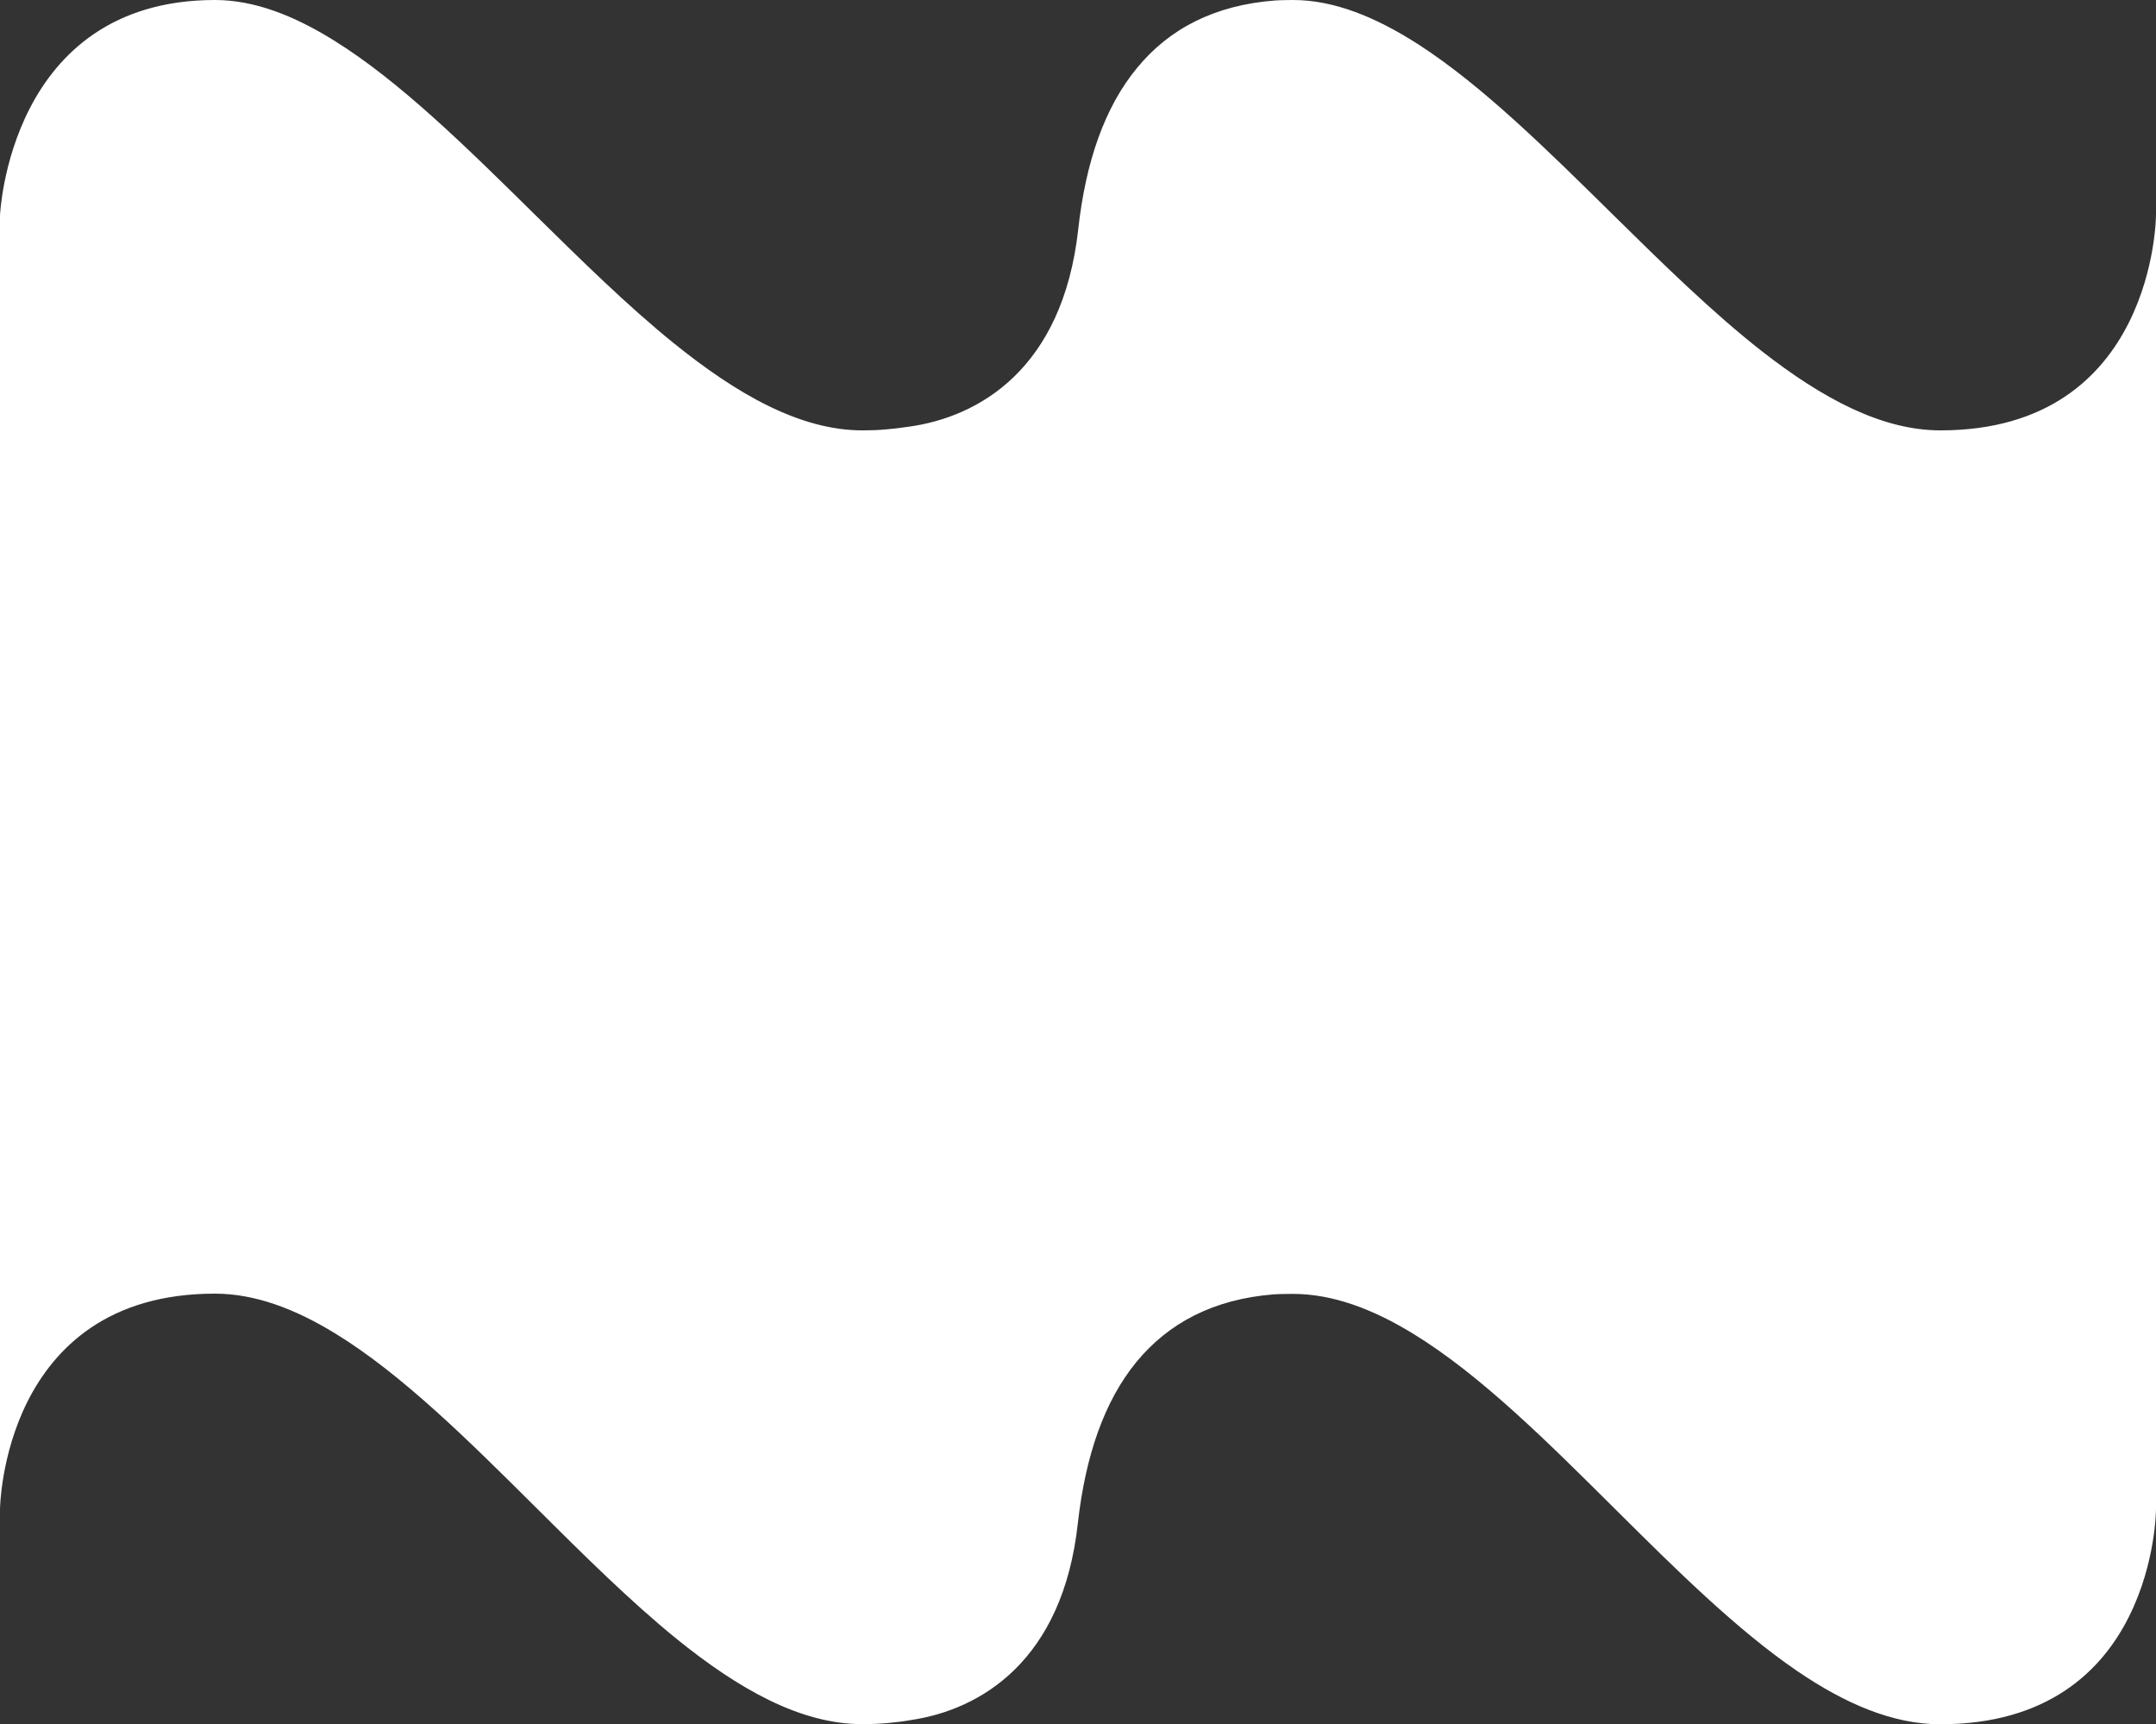 <svg version="1.2" baseProfile="tiny" viewBox="0 0 18.000 14.394" xmlns:xlink="http://www.w3.org/1999/xlink" xmlns="http://www.w3.org/2000/svg">
<rect x="0" y="0" width="18.000" height="14.394" fill="#333333" stroke="none"/>
<path style="fill:#ffffff;" d="M16.2,3.593c-0.491,0-0.988-0.269-1.488-0.659c-0.413-0.323-0.828-0.73-1.241-1.137   c-0.55-0.542-1.096-1.083-1.632-1.428C11.485,0.142,11.137,0,10.795,0c-0.026,0-0.051,0-0.076,0.001   c-0.025,0-0.05,0.002-0.073,0.003c-0.503,0.038-0.883,0.234-1.152,0.562c-0.271,0.327-0.43,0.785-0.492,1.348   C8.937,2.499,8.729,2.891,8.464,3.147C8.199,3.403,7.877,3.523,7.583,3.563c-0.001,0-0.003,0-0.004,0c-0.002,0-0.004,0-0.005,0.001   c-0.058,0.009-0.118,0.016-0.18,0.021C7.332,3.591,7.268,3.593,7.2,3.593c-0.521,0-1.05-0.303-1.58-0.732   C5.236,2.55,4.853,2.173,4.471,1.797c-0.567-0.559-1.132-1.118-1.684-1.46C2.451,0.128,2.12,0,1.795,0C0.934,0,0.484,0.45,0.251,0.9   C0.018,1.35,0,1.8,0,1.8v2.7v2.7v2.7v2.7c0,0,0.004-0.45,0.23-0.9c0.227-0.45,0.675-0.9,1.564-0.9c0.333,0,0.668,0.126,1.004,0.332   c0.56,0.342,1.123,0.903,1.688,1.465c0.386,0.384,0.773,0.768,1.16,1.083c0.519,0.42,1.036,0.714,1.553,0.714   c0.073,0,0.144-0.003,0.211-0.009c0.068-0.006,0.133-0.014,0.194-0.025c0.291-0.043,0.608-0.166,0.868-0.422   c0.261-0.257,0.464-0.646,0.527-1.224c0.063-0.56,0.221-1.018,0.489-1.344c0.269-0.327,0.646-0.524,1.145-0.564   c0.026-0.001,0.052-0.003,0.079-0.003c0.026-0.001,0.054-0.001,0.081-0.001c0.333,0,0.668,0.126,1.004,0.332   c0.56,0.342,1.123,0.903,1.688,1.465c0.506,0.503,1.013,1.006,1.52,1.352c0.398,0.271,0.796,0.444,1.193,0.444   c0.902,0,1.353-0.45,1.577-0.9C18.001,13.043,18,12.594,18,12.594v-2.7v-2.7v-2.7v-2.7c0,0-0.001,0.45-0.227,0.9   C17.548,3.143,17.098,3.593,16.2,3.593z"/>
</svg>